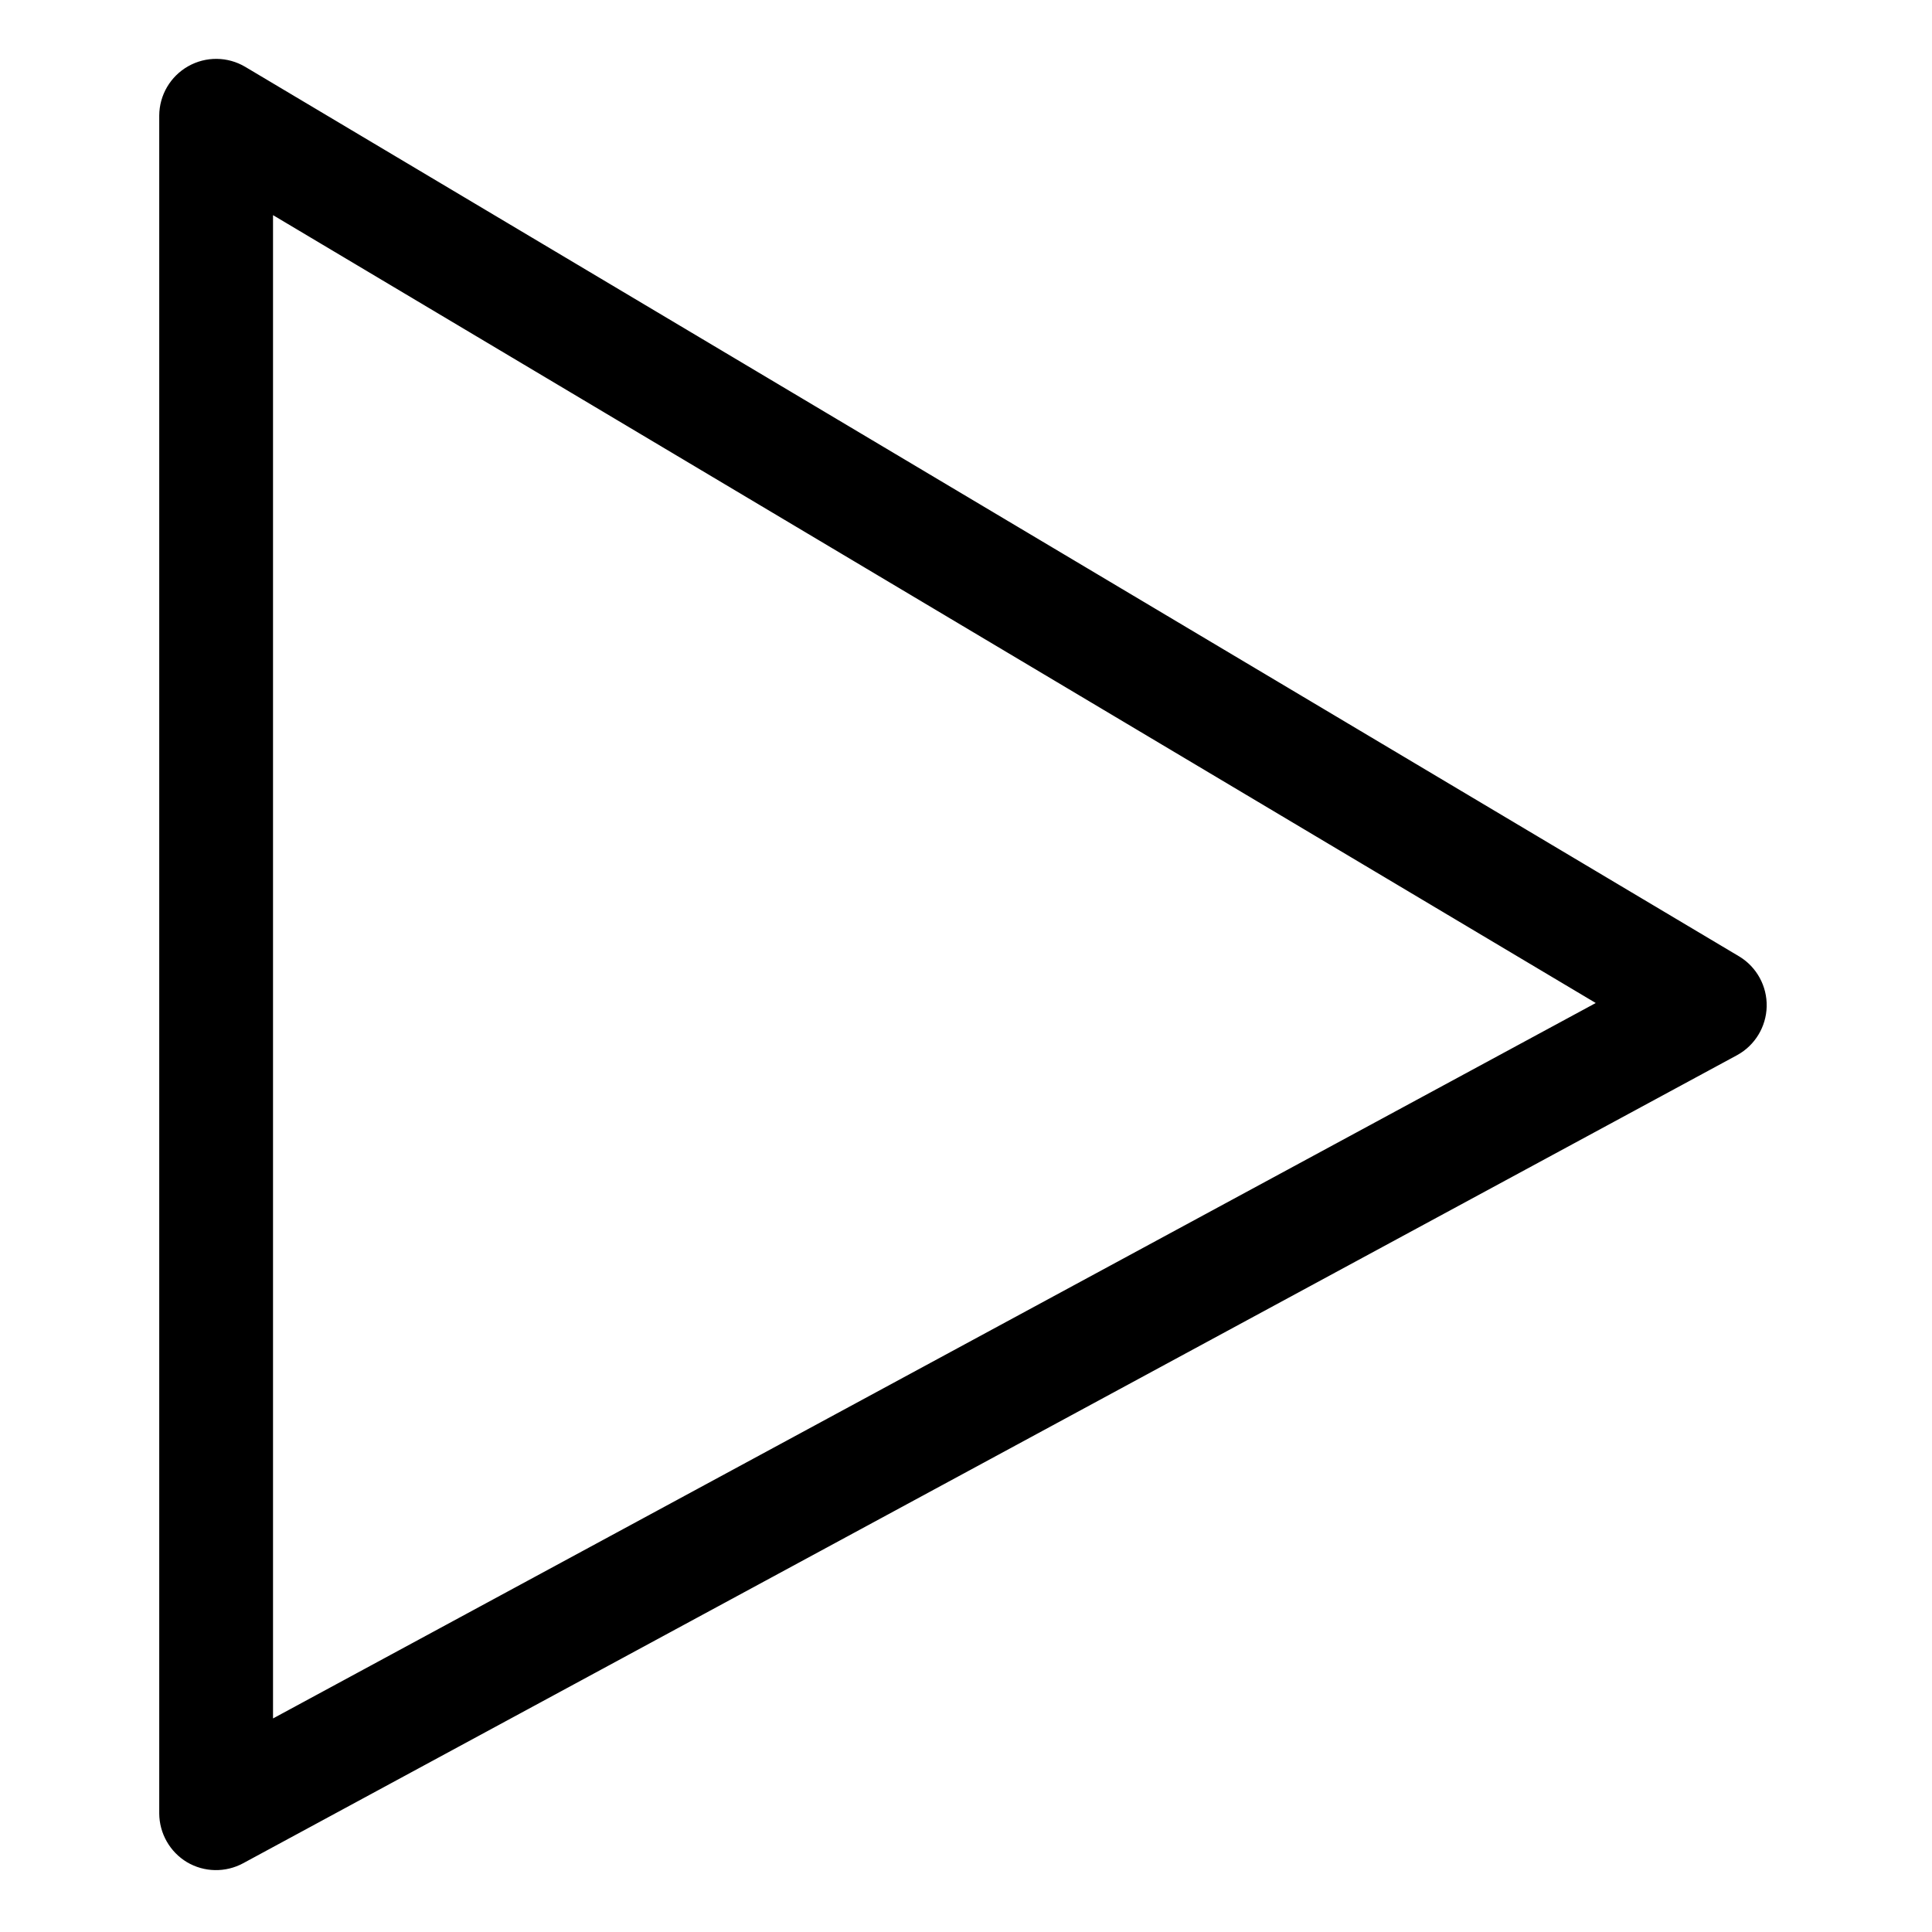 <svg height="426pt" viewBox="-36 -13 426 426.667" width="426pt" xmlns="http://www.w3.org/2000/svg"><path d="m347.82 198.258-329.988-196.492c-3.879-2.305-8.688-2.355-12.613-.133-3.926 2.223-6.359 6.371-6.387 10.879v374.988c.031 4.41 2.355 8.48 6.129 10.75 3.793 2.242 8.484 2.336 12.371.25l329.992-178.496c3.922-2.164 6.395-6.25 6.5-10.727.102-4.48-2.184-8.676-6.004-11.02zm-323.859 168.246v-331.992l292.113 173.996zm0 0"/></svg>